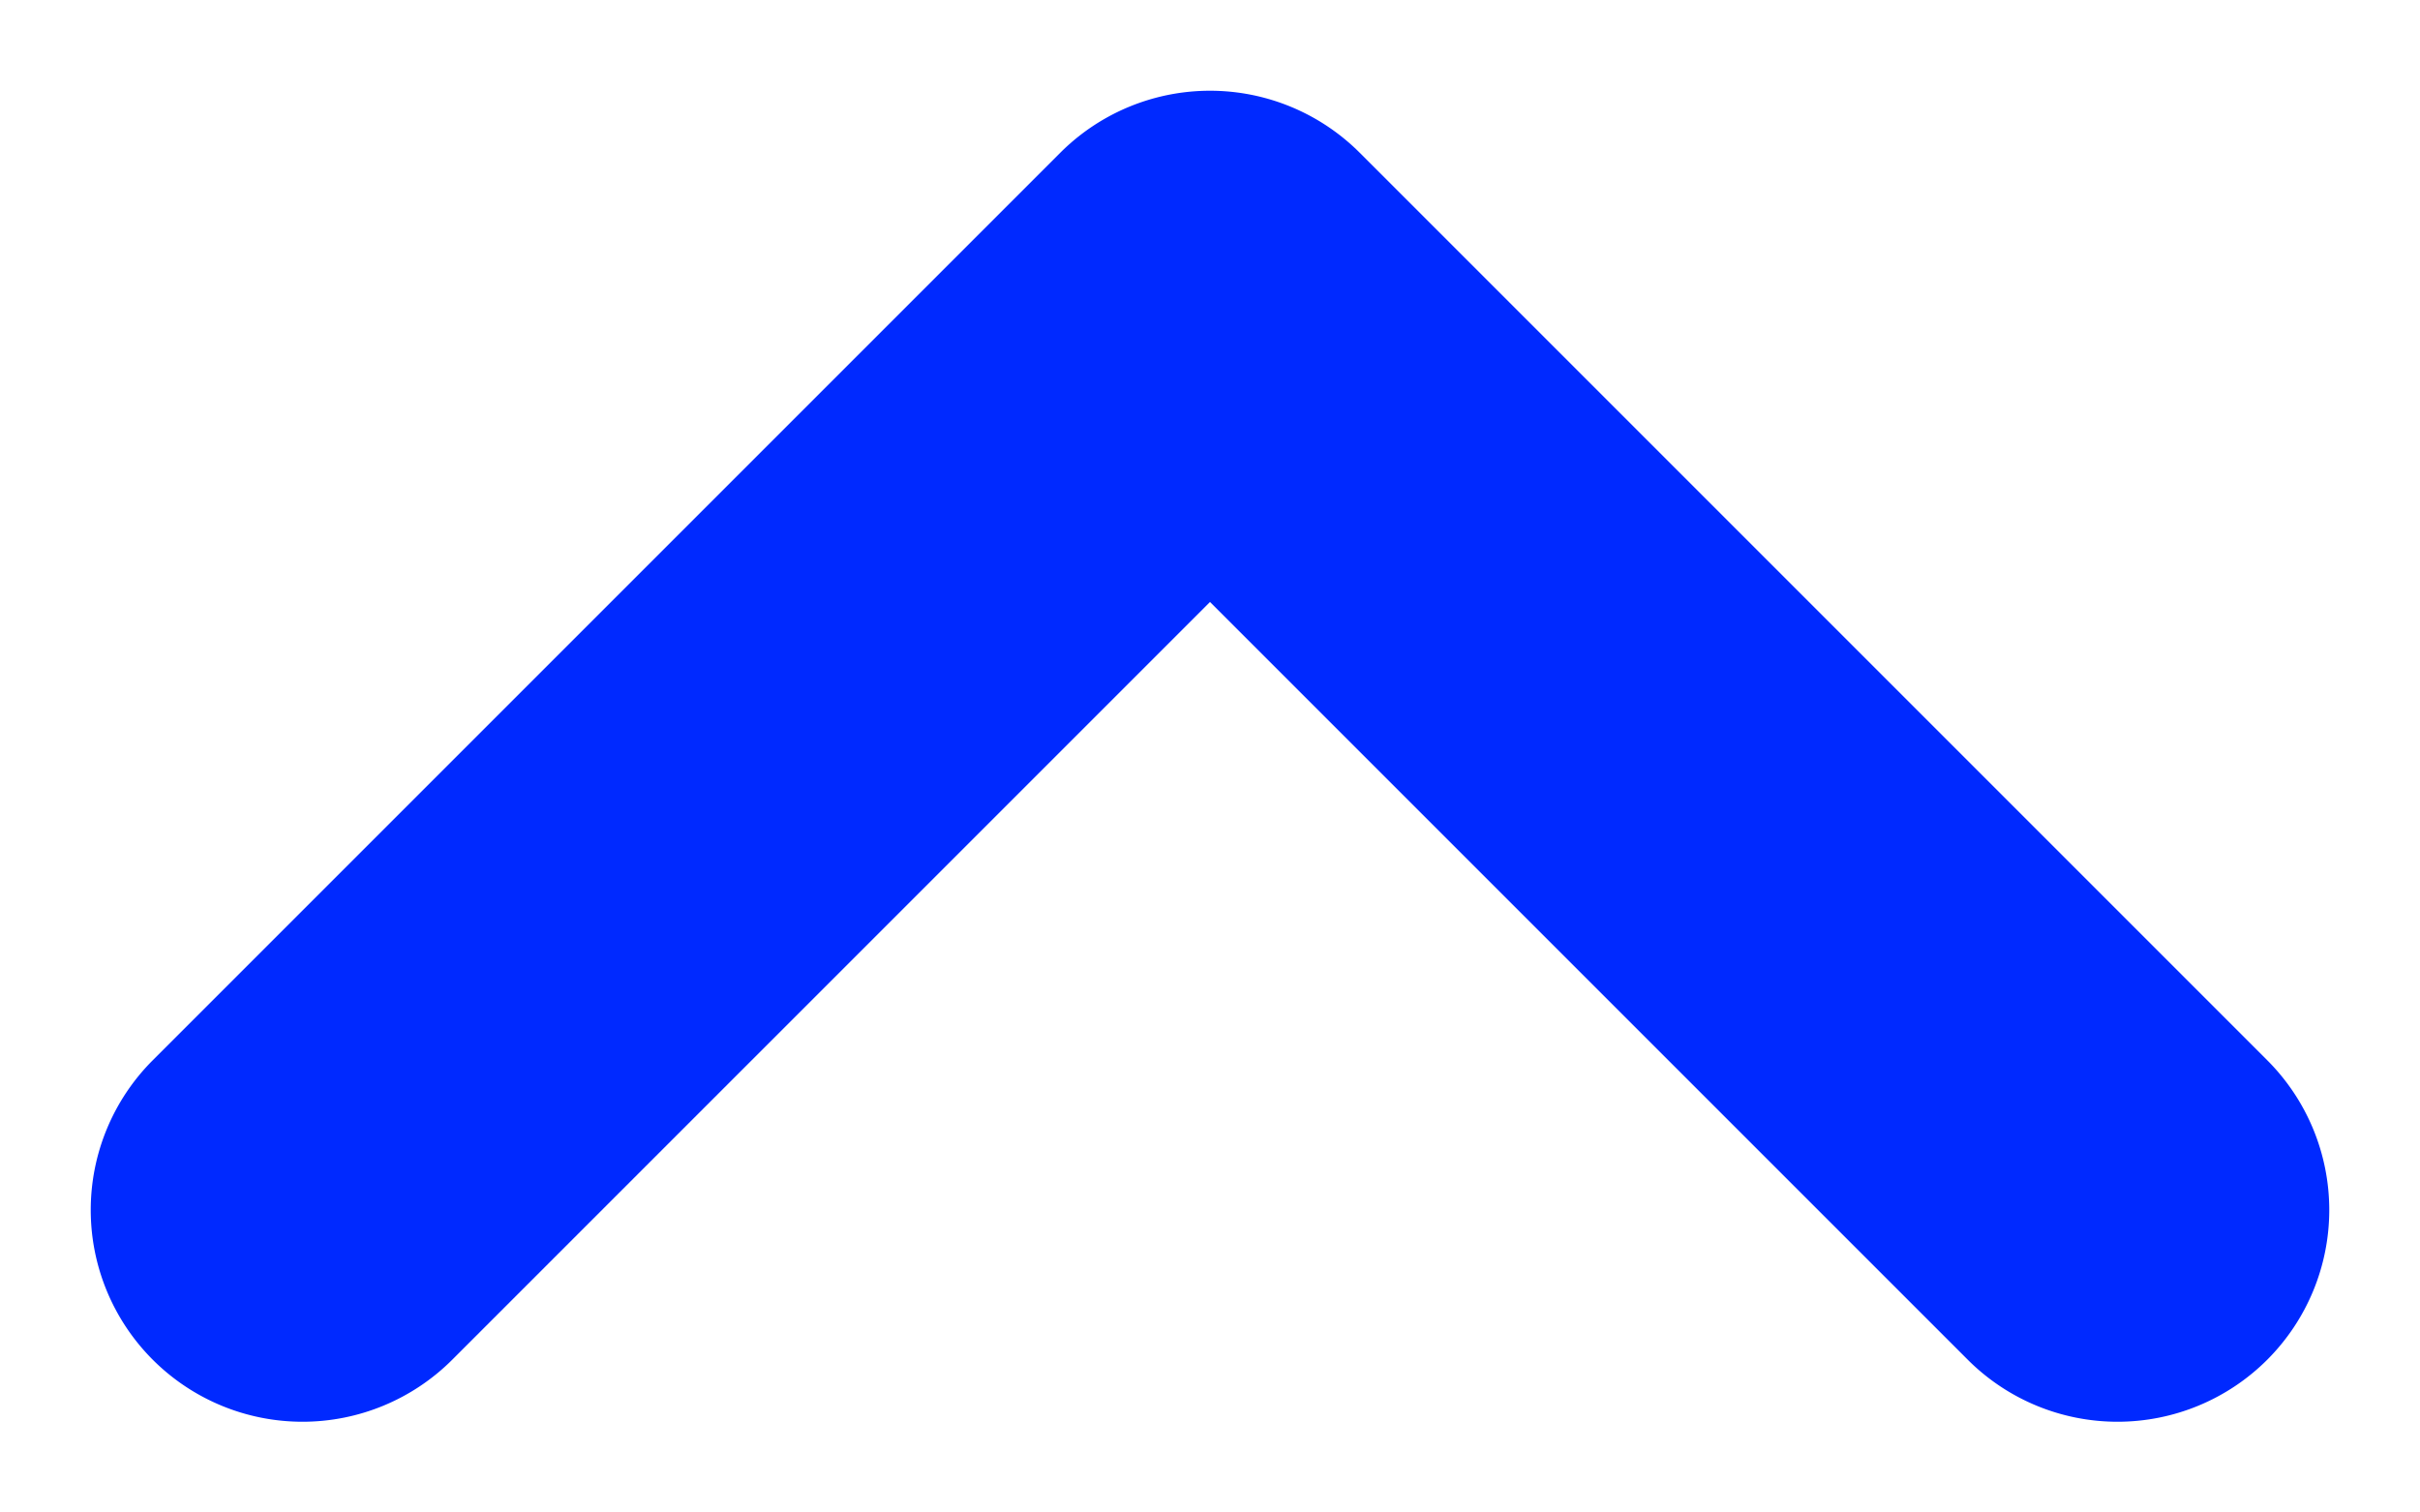 <svg width="8" height="5" fill="none" xmlns="http://www.w3.org/2000/svg"><path d="M4 1L3.505.505a.7.7 0 01.99 0L4 1zM1.495 4.495a.7.7 0 11-.99-.99l.99.99zm6-.99a.7.7 0 01-.99.99l.99-.99zm-3-2.01l-3 3-.99-.99 3-3 .99.99zm2.01 3l-3-3 .99-.99 3 3-.99.99z" fill="#0029FF"/></svg>